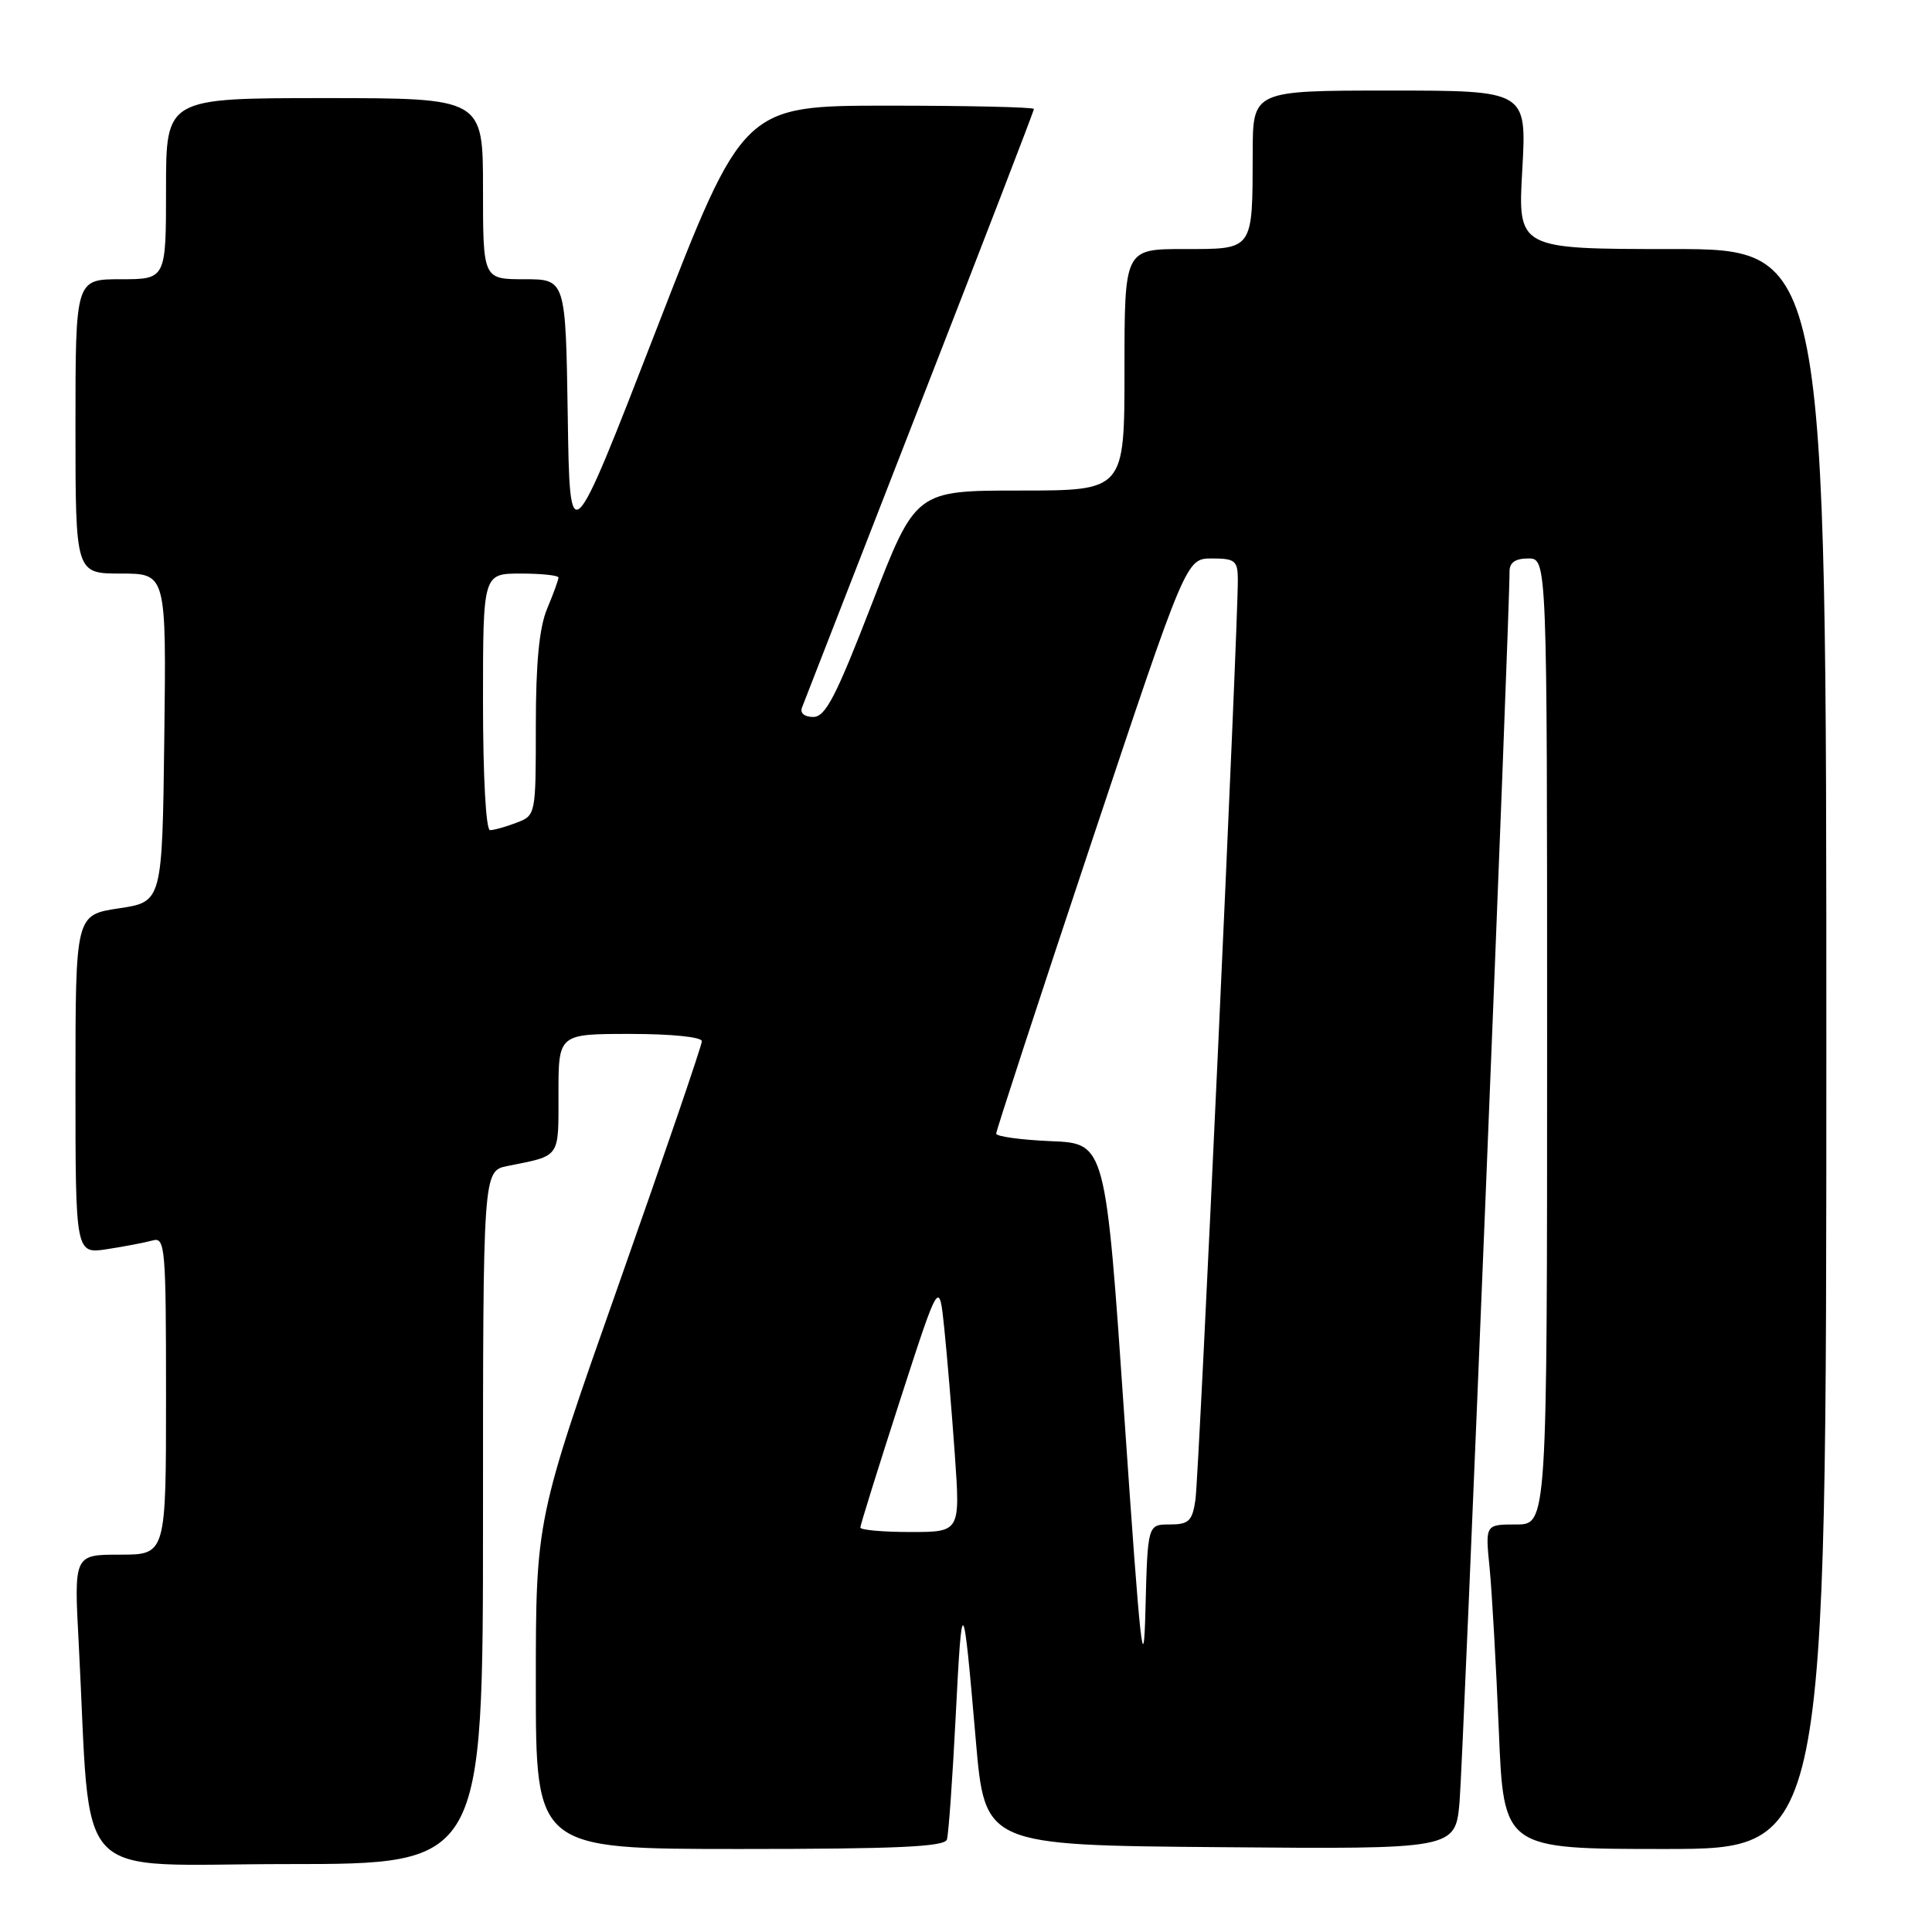 <?xml version="1.0" encoding="UTF-8" standalone="no"?>
<!DOCTYPE svg PUBLIC "-//W3C//DTD SVG 1.1//EN" "http://www.w3.org/Graphics/SVG/1.1/DTD/svg11.dtd" >
<svg xmlns="http://www.w3.org/2000/svg" xmlns:xlink="http://www.w3.org/1999/xlink" version="1.1" viewBox="0 0 256 256">
 <g >
 <path fill="currentColor"
d=" M 64.00 201.08 C 64.00 155.16 64.00 155.16 67.25 154.50 C 74.33 153.08 74.00 153.55 74.00 144.93 C 74.00 137.00 74.00 137.00 83.50 137.00 C 89.00 137.00 93.00 137.41 93.00 137.97 C 93.00 138.51 88.05 152.98 82.00 170.14 C 71.00 201.32 71.00 201.32 71.00 223.16 C 71.00 245.00 71.00 245.00 98.03 245.00 C 118.78 245.00 125.16 244.71 125.47 243.75 C 125.69 243.06 126.21 235.75 126.63 227.50 C 127.48 210.77 127.60 210.91 129.30 230.60 C 130.50 244.50 130.50 244.50 161.67 244.76 C 192.84 245.03 192.84 245.03 193.40 238.76 C 193.87 233.44 200.07 80.80 200.02 75.75 C 200.01 74.54 200.78 74.00 202.50 74.00 C 205.00 74.00 205.00 74.00 205.00 138.00 C 205.00 202.00 205.00 202.00 200.90 202.00 C 196.80 202.00 196.80 202.00 197.38 207.75 C 197.69 210.91 198.24 220.59 198.60 229.25 C 199.24 245.00 199.24 245.00 220.62 245.00 C 242.00 245.00 242.00 245.00 242.00 139.00 C 242.00 33.00 242.00 33.00 221.56 33.00 C 201.11 33.00 201.11 33.00 201.71 22.50 C 202.30 12.00 202.30 12.00 184.15 12.00 C 166.00 12.00 166.00 12.00 165.99 20.25 C 165.96 33.28 166.16 33.00 156.88 33.00 C 149.00 33.00 149.00 33.00 149.00 49.00 C 149.00 65.00 149.00 65.00 135.17 65.00 C 121.33 65.00 121.33 65.00 115.53 80.00 C 110.77 92.31 109.38 95.00 107.76 95.00 C 106.59 95.00 105.98 94.49 106.27 93.75 C 106.53 93.06 113.55 75.04 121.87 53.69 C 130.19 32.35 137.00 14.69 137.00 14.44 C 137.00 14.20 128.33 14.00 117.74 14.00 C 98.48 14.00 98.48 14.00 86.99 43.62 C 75.50 73.24 75.50 73.24 75.23 55.12 C 74.95 37.00 74.95 37.00 69.48 37.00 C 64.00 37.00 64.00 37.00 64.00 25.00 C 64.00 13.00 64.00 13.00 43.00 13.00 C 22.00 13.00 22.00 13.00 22.00 25.00 C 22.00 37.00 22.00 37.00 16.00 37.00 C 10.00 37.00 10.00 37.00 10.00 56.50 C 10.00 76.00 10.00 76.00 16.02 76.00 C 22.04 76.00 22.04 76.00 21.77 97.75 C 21.50 119.50 21.50 119.50 15.75 120.36 C 10.00 121.23 10.00 121.23 10.00 143.70 C 10.00 166.18 10.00 166.18 14.25 165.51 C 16.59 165.15 19.29 164.63 20.25 164.36 C 21.88 163.90 22.00 165.35 22.00 184.93 C 22.00 206.00 22.00 206.00 15.90 206.00 C 9.80 206.00 9.80 206.00 10.43 217.75 C 12.15 250.32 9.01 247.00 38.11 247.00 C 64.00 247.00 64.00 247.00 64.00 201.08 Z  M 149.00 188.00 C 146.50 151.50 146.50 151.50 139.25 151.21 C 135.26 151.04 132.00 150.59 132.00 150.21 C 132.00 149.82 137.66 132.51 144.58 111.75 C 157.17 74.00 157.17 74.00 160.58 74.00 C 163.64 74.00 164.00 74.29 164.02 76.75 C 164.07 82.71 158.87 195.70 158.40 198.75 C 157.98 201.56 157.52 202.00 154.99 202.00 C 152.07 202.00 152.07 202.00 151.78 213.25 C 151.54 222.78 151.12 218.92 149.00 188.00 Z  M 114.00 202.41 C 114.00 202.08 116.35 194.55 119.22 185.66 C 124.45 169.50 124.45 169.50 125.12 176.00 C 125.49 179.57 126.12 187.11 126.52 192.75 C 127.24 203.00 127.24 203.00 120.62 203.00 C 116.98 203.00 114.00 202.73 114.00 202.41 Z  M 64.00 93.00 C 64.00 76.00 64.00 76.00 69.00 76.00 C 71.75 76.00 74.00 76.24 74.00 76.53 C 74.00 76.82 73.33 78.68 72.50 80.65 C 71.45 83.16 71.00 87.83 71.00 96.15 C 71.00 108.00 70.99 108.05 68.43 109.02 C 67.02 109.56 65.45 110.00 64.93 110.00 C 64.39 110.00 64.00 102.88 64.00 93.00 Z "/>
</g>
</svg>
